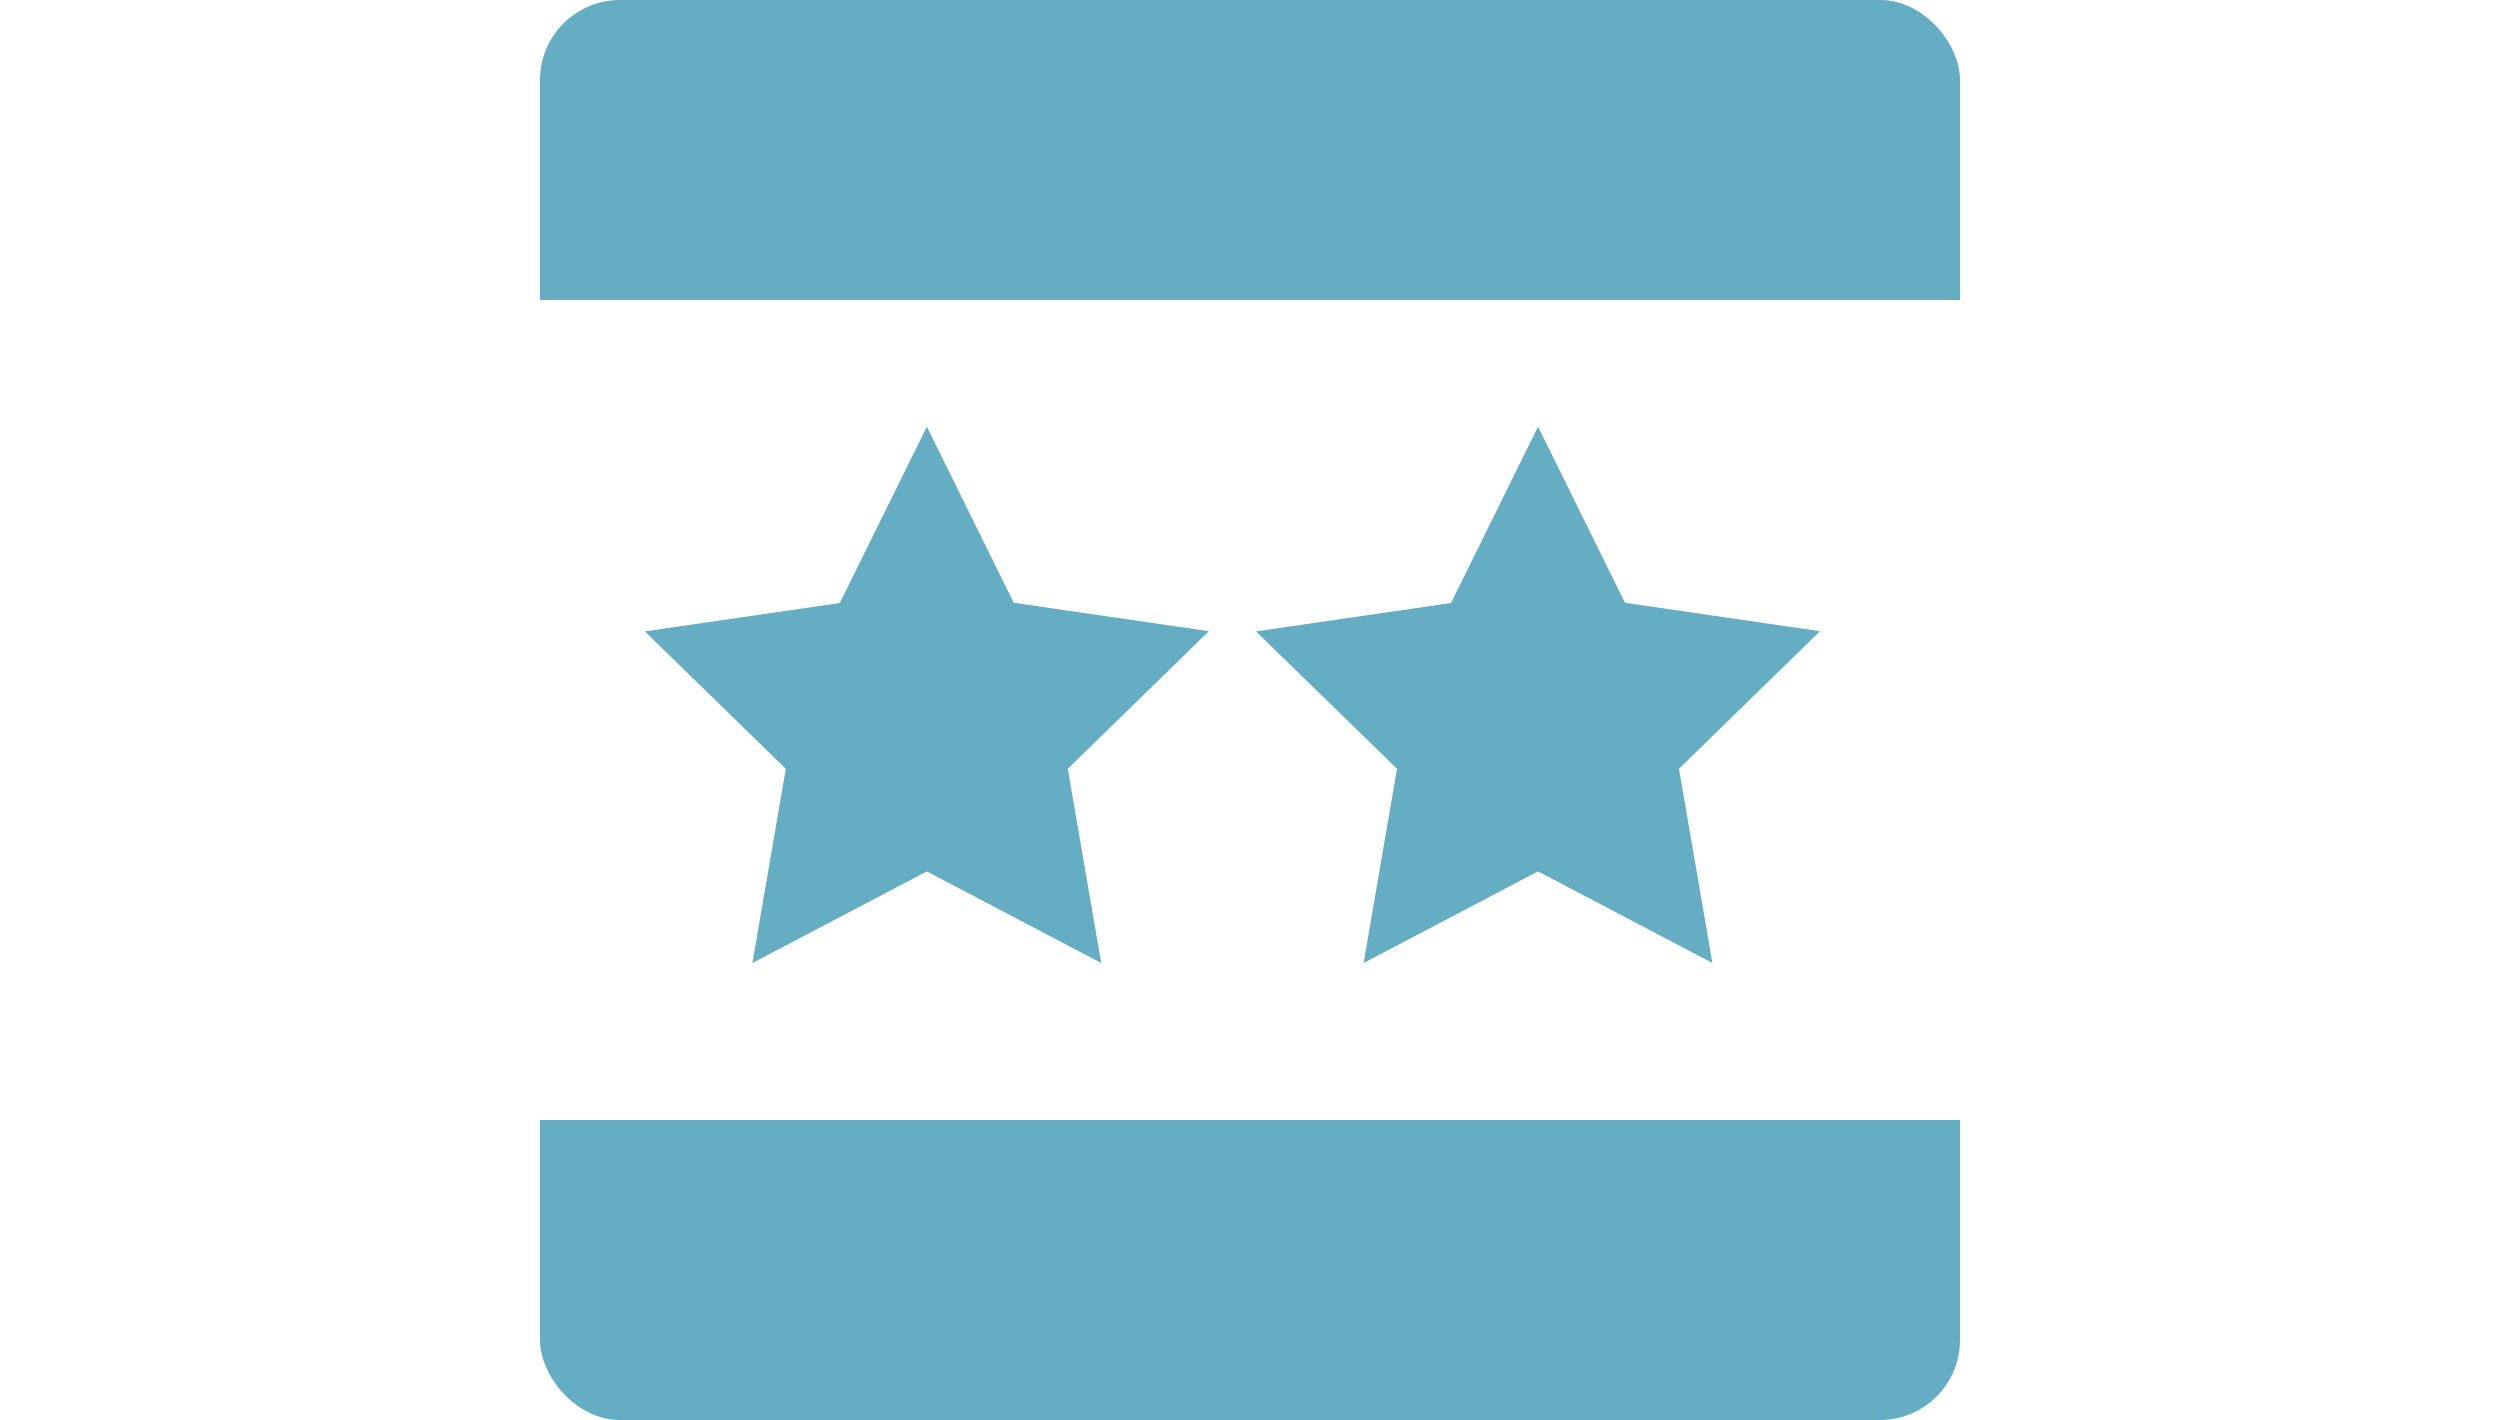 <?xml version="1.0" encoding="UTF-8"?>
<svg id="Layer_1" data-name="Layer 1" xmlns="http://www.w3.org/2000/svg" xmlns:xlink="http://www.w3.org/1999/xlink" viewBox="0 0 125 71">
  <defs>
    <style>
      .cls-1 {
        fill: #fff;
      }

      .cls-2 {
        fill: #64adc3;
      }

      .cls-3 {
        filter: url(#drop-shadow-1);
      }
    </style>
    <filter id="drop-shadow-1" filterUnits="userSpaceOnUse">
      <feOffset dx="0" dy="0"/>
      <feGaussianBlur result="blur" stdDeviation="10"/>
      <feFlood flood-color="#231f20" flood-opacity=".2"/>
      <feComposite in2="blur" operator="in"/>
      <feComposite in="SourceGraphic"/>
    </filter>
  </defs>
  <g id="Rectangle_38" data-name="Rectangle 38">
    <rect class="cls-2" x="27" width="71" height="71" rx="4" ry="4"/>
  </g>
  <g class="cls-3">
    <rect id="Rectangle_39-2" data-name="Rectangle 39-2" class="cls-1" y="15" width="125" height="41"/>
  </g>
  <path id="Path_65" data-name="Path 65" class="cls-2" d="m76.89,21.31l4.36,8.83,9.75,1.42-7.05,6.88,1.67,9.71-8.72-4.58-8.72,4.58,1.67-9.71-7.05-6.87,9.75-1.42,4.36-8.83Z"/>
  <path id="Path_66" data-name="Path 66" class="cls-2" d="m46.33,21.31l4.36,8.83,9.75,1.42-7.05,6.88,1.67,9.71-8.72-4.58-8.72,4.58,1.67-9.71-7.05-6.87,9.75-1.42,4.36-8.83Z"/>
</svg>